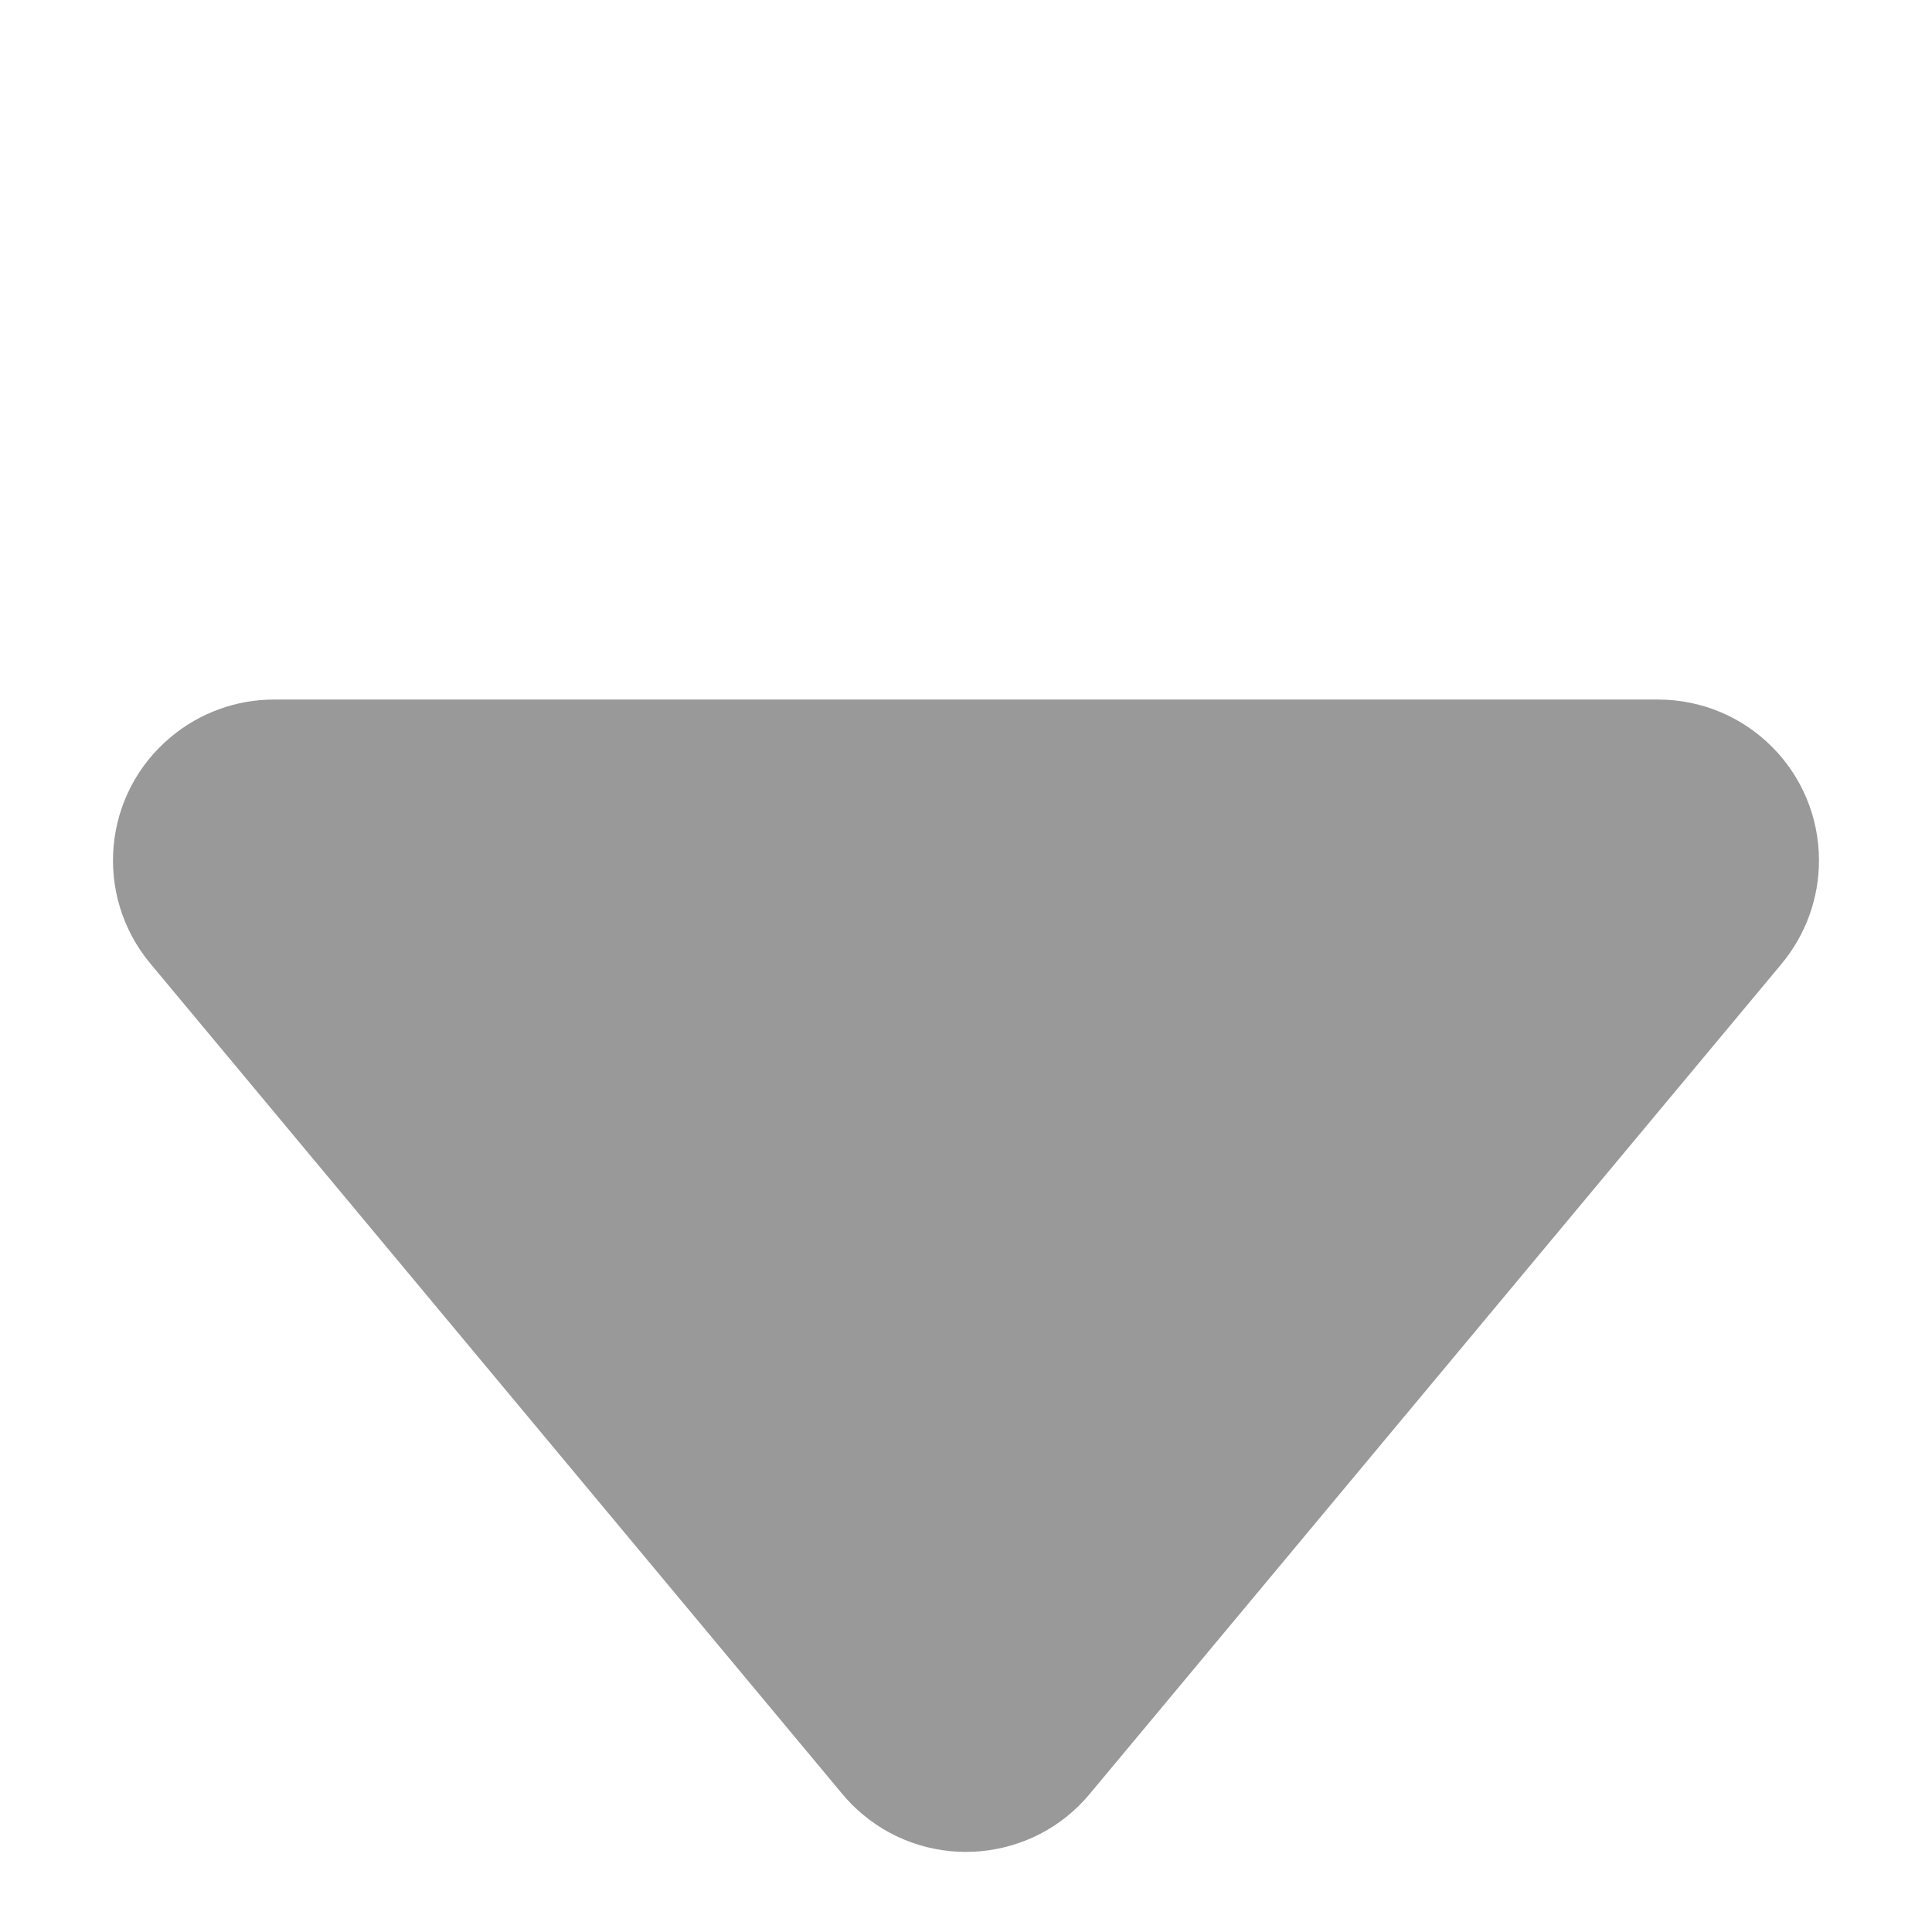 <svg xmlns="http://www.w3.org/2000/svg" width="12" height="12" viewBox="0 0 12 12">
    <path fill="#999" fill-rule="evenodd" d="M11.067 5.985l-4.299 5.158c-.353.424-.984.481-1.408.128-.047-.039-.09-.082-.128-.128L.934 5.985C.58 5.56.637 4.93 1.062 4.577c.18-.15.406-.232.64-.232h8.596c.553 0 1 .447 1 1 0 .234-.082.46-.231.64z"/>
</svg>
